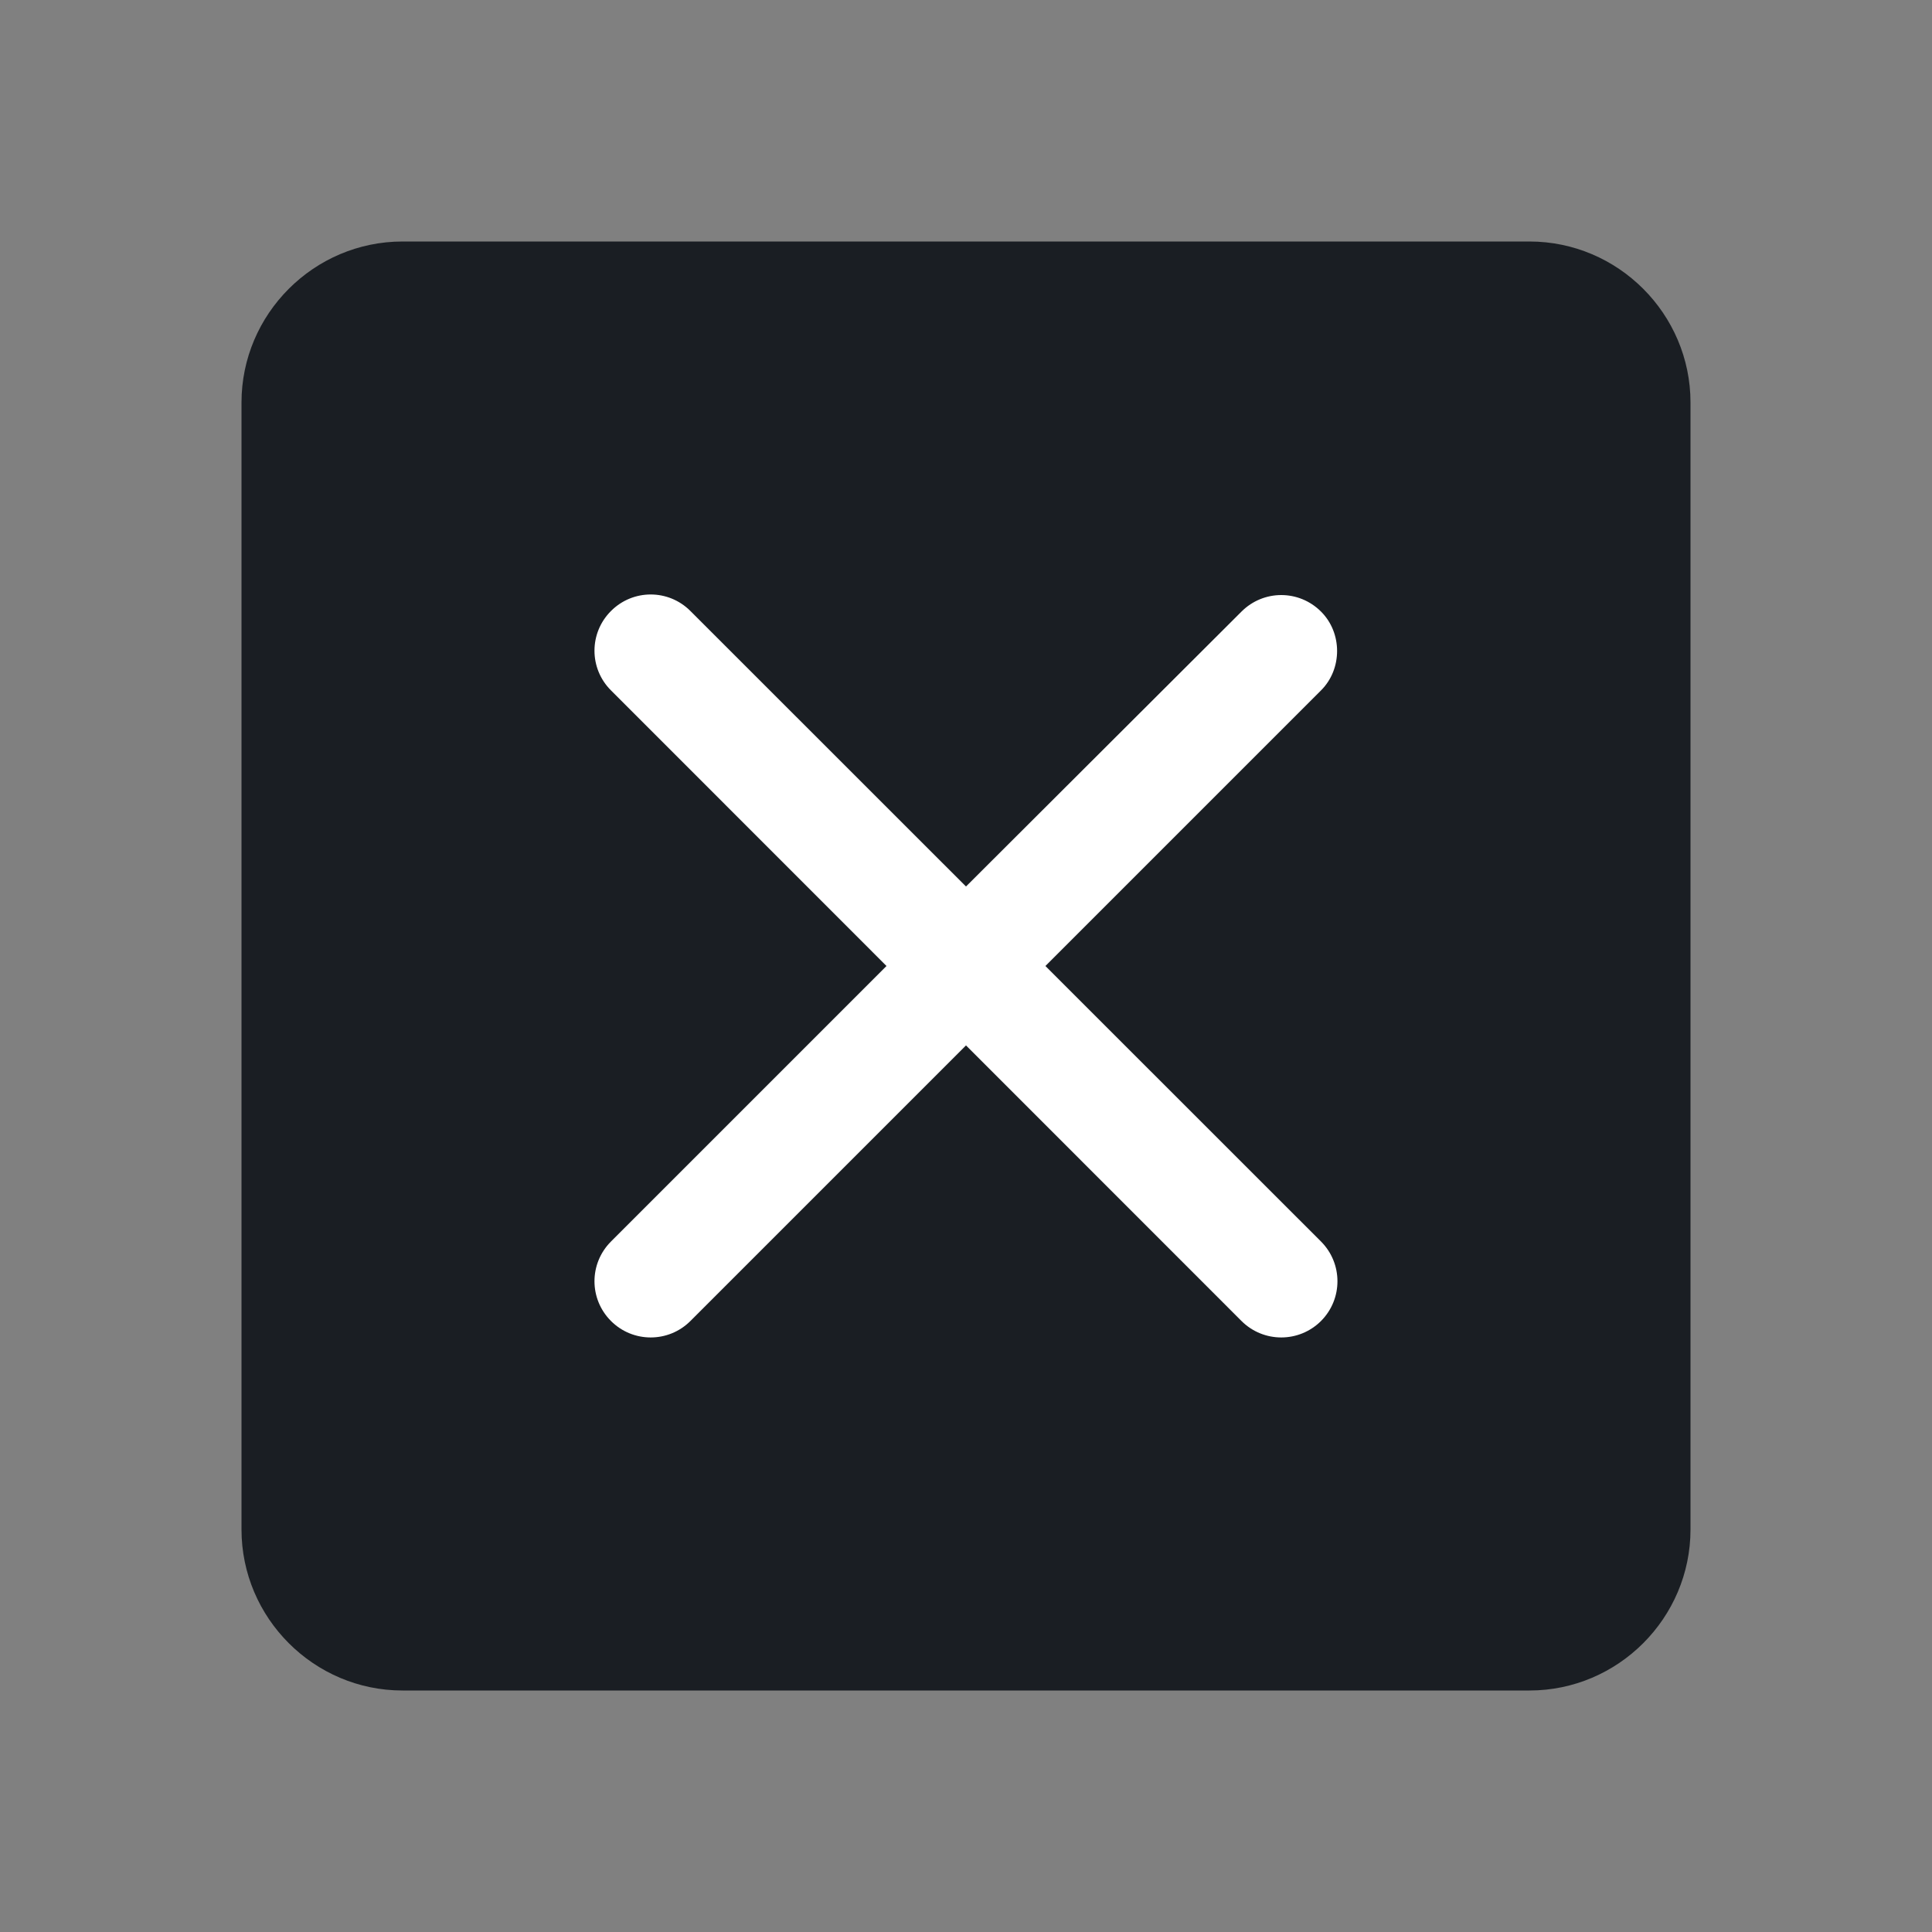 <svg width="20" height="20" viewBox="0 0 20 20" fill="none" xmlns="http://www.w3.org/2000/svg">
<rect x="0" y="0" width="20" height="20" fill="#808080" stroke="none"/>
<g clip-path="url(#clip0_1_3983)">
<path d="M15.833 2.5H4.167C3.25 2.5 2.5 3.25 2.5 4.167V15.833C2.5 16.75 3.25 17.5 4.167 17.5H15.833C16.75 17.5 17.5 16.75 17.5 15.833V4.167C17.5 3.25 16.75 2.5 15.833 2.5ZM8.925 13.575C8.6 13.9 8.075 13.9 7.75 13.575L4.758 10.583C4.433 10.258 4.433 9.733 4.758 9.408C5.083 9.083 5.608 9.083 5.933 9.408L8.333 11.808L14.067 6.075C14.392 5.75 14.917 5.75 15.242 6.075C15.567 6.4 15.567 6.925 15.242 7.25L8.925 13.575Z" fill="#1A1E23"/>
<rect x="3" y="3" width="14" height="14" rx="3" fill="#1A1E23"/>
<path d="M13.675 6.331C13.447 6.103 13.08 6.103 12.852 6.331L10 9.177L7.147 6.325C6.92 6.097 6.552 6.097 6.325 6.325C6.097 6.552 6.097 6.92 6.325 7.147L9.177 10L6.325 12.852C6.097 13.08 6.097 13.447 6.325 13.675C6.552 13.902 6.92 13.902 7.147 13.675L10 10.822L12.852 13.675C13.08 13.902 13.447 13.902 13.675 13.675C13.902 13.447 13.902 13.08 13.675 12.852L10.822 10L13.675 7.147C13.897 6.926 13.897 6.552 13.675 6.331Z" fill="white"/>
</g>
<defs>
<clipPath id="clip0_1_3983">
<rect width="20" height="20" fill="white"/>
</clipPath>
</defs>
</svg>
